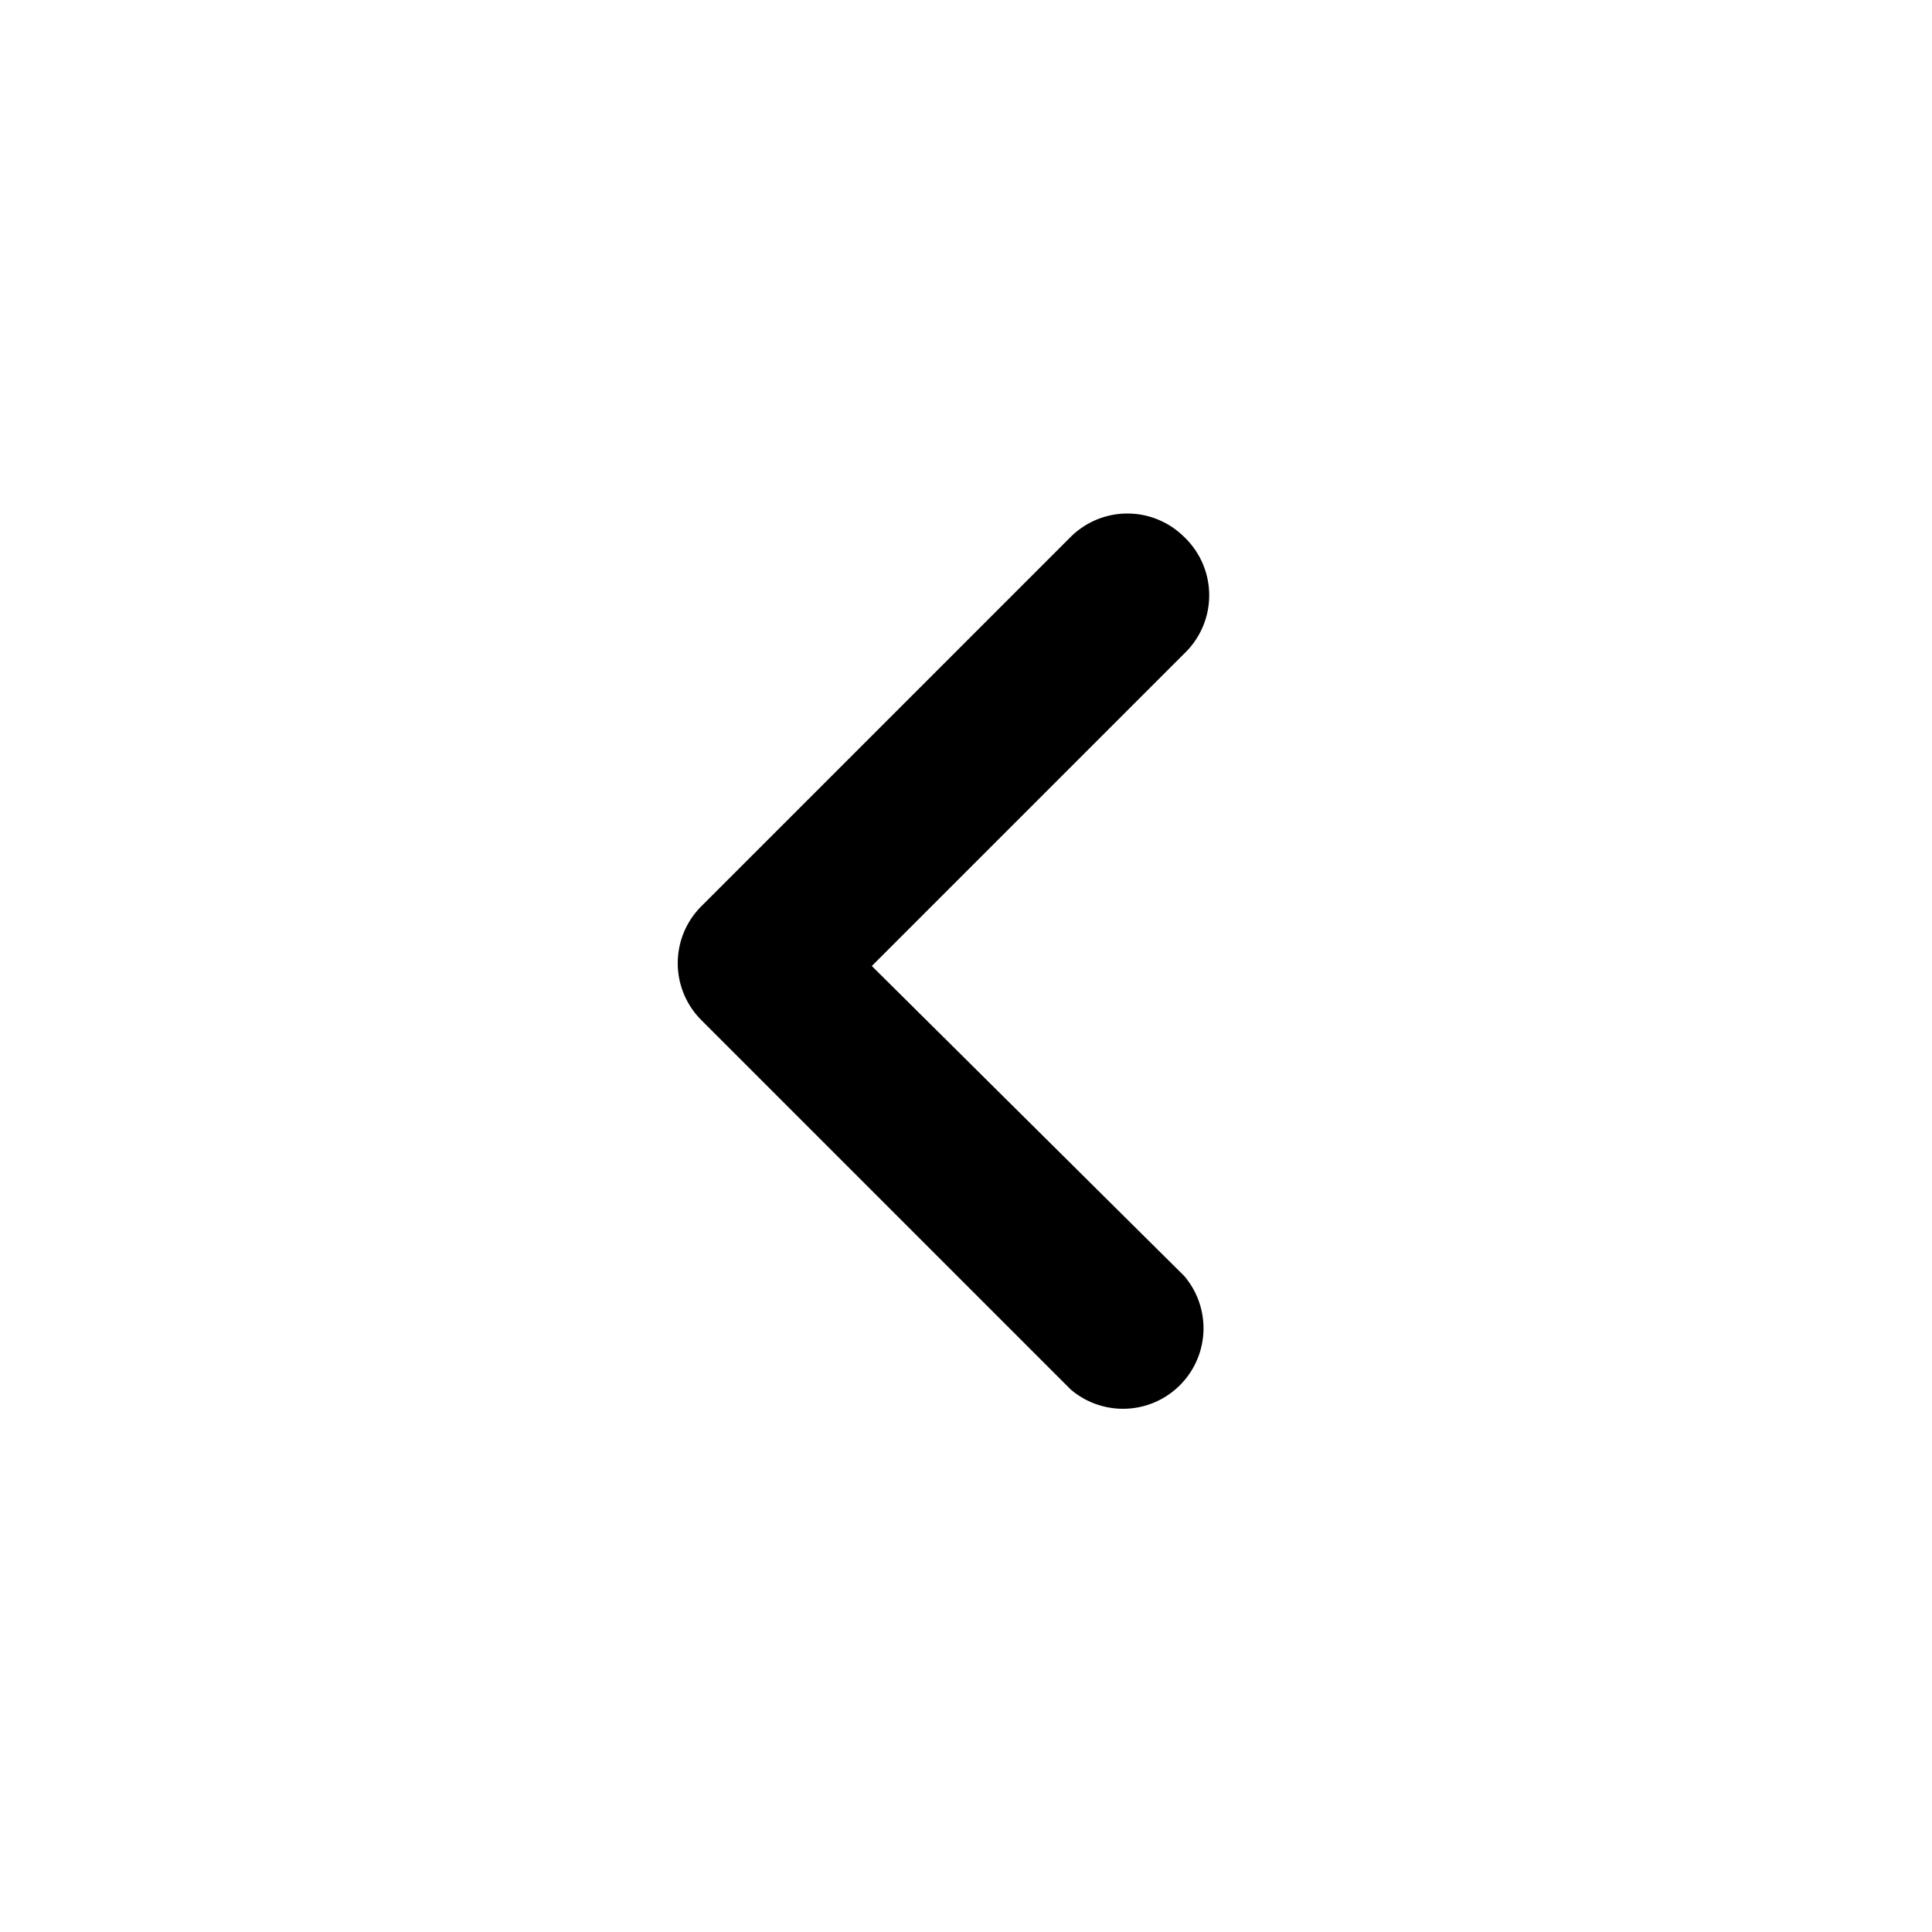 <svg  xmlns="http://www.w3.org/2000/svg" width="24" height="24" viewBox="0 0 24 24">
  <path d="M14.71,6.67a1,1,0,0,0-1.41,0L8.71,11.26a1,1,0,0,0,0,1.41l4.59,4.59a1,1,0,0,0,1.41-1.41L10.83,12l3.88-3.88A1,1,0,0,0,14.71,6.67Z"/>
</svg>
